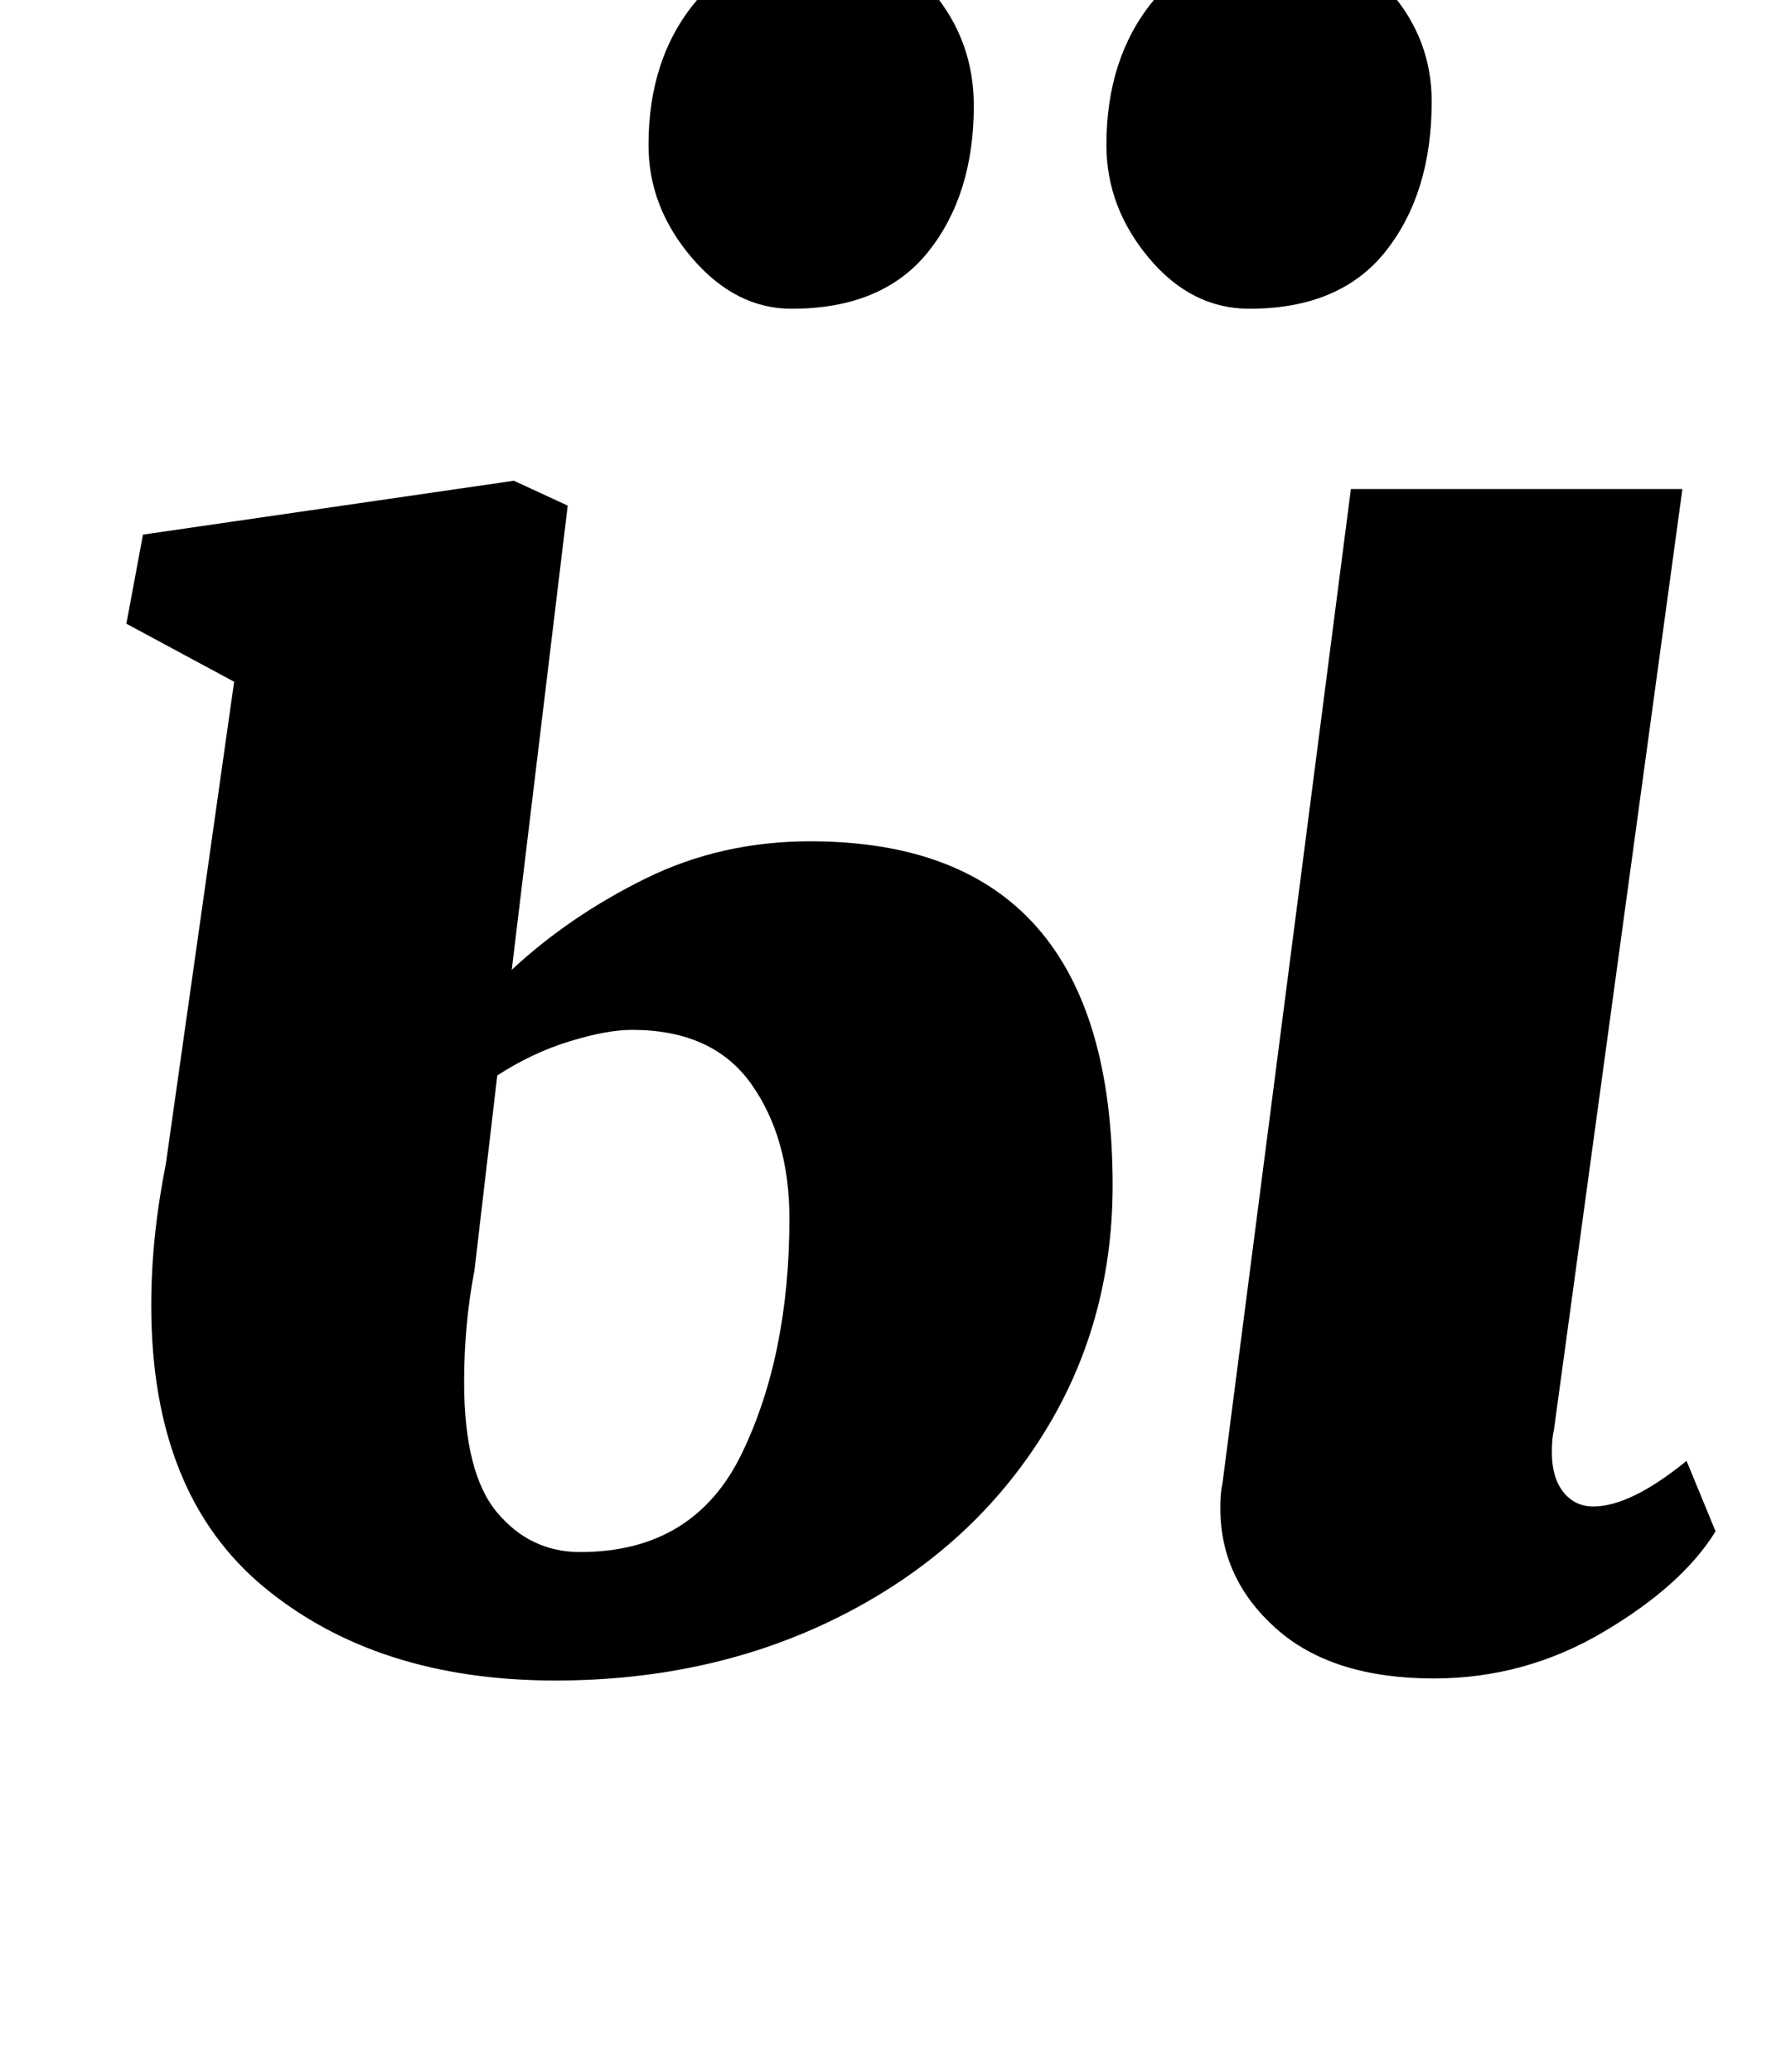 <?xml version="1.0" standalone="no"?>
<!DOCTYPE svg PUBLIC "-//W3C//DTD SVG 1.1//EN" "http://www.w3.org/Graphics/SVG/1.1/DTD/svg11.dtd" >
<svg xmlns="http://www.w3.org/2000/svg" xmlns:xlink="http://www.w3.org/1999/xlink" version="1.1" viewBox="-10 0 862 1000">
  <g transform="matrix(1 0 0 -1 0 800)">
   <path fill="currentColor"
d="M301.5 376q36.5 18 79.5 18q146 0 146 -166q0 -68 -35 -122.5t-96.5 -85.5t-137.5 -31q-86 0 -140.5 45t-54.5 136q0 33 7 68l33 233l-52 28l8 43l179 26l26 -12l-27 -224q28 26 64.5 44zM739 99q0 -12 5.5 -19t14.5 -7q18 0 45 22l14 -34q-16 -26 -54 -48.5t-82 -22.5
q-49 0 -76 24t-27 58q0 8 1 12l62 480h160l-62 -454q-1 -4 -1 -11zM265 297.5q-18 -5.5 -35 -16.5l-11 -94q-5 -26 -5 -54q0 -44 16 -63t40 -19q55 0 78 47.5t23 113.5q0 39 -18.5 65t-57.5 26q-12 0 -30 -5.5zM324 675.5q-21 24.5 -21 54.5q0 42 23 69.5t62 27.5
q33 0 52.5 -23.5t19.5 -54.5q0 -43 -22 -70.5t-66 -27.5q-27 0 -48 24.5zM544.5 675.5q-20.5 24.5 -20.5 54.5q0 42 22.5 69.5t62.5 27.5q32 0 52 -23t20 -53q0 -44 -22 -72t-66 -28q-28 0 -48.5 24.5z" />
  </g>

</svg>

